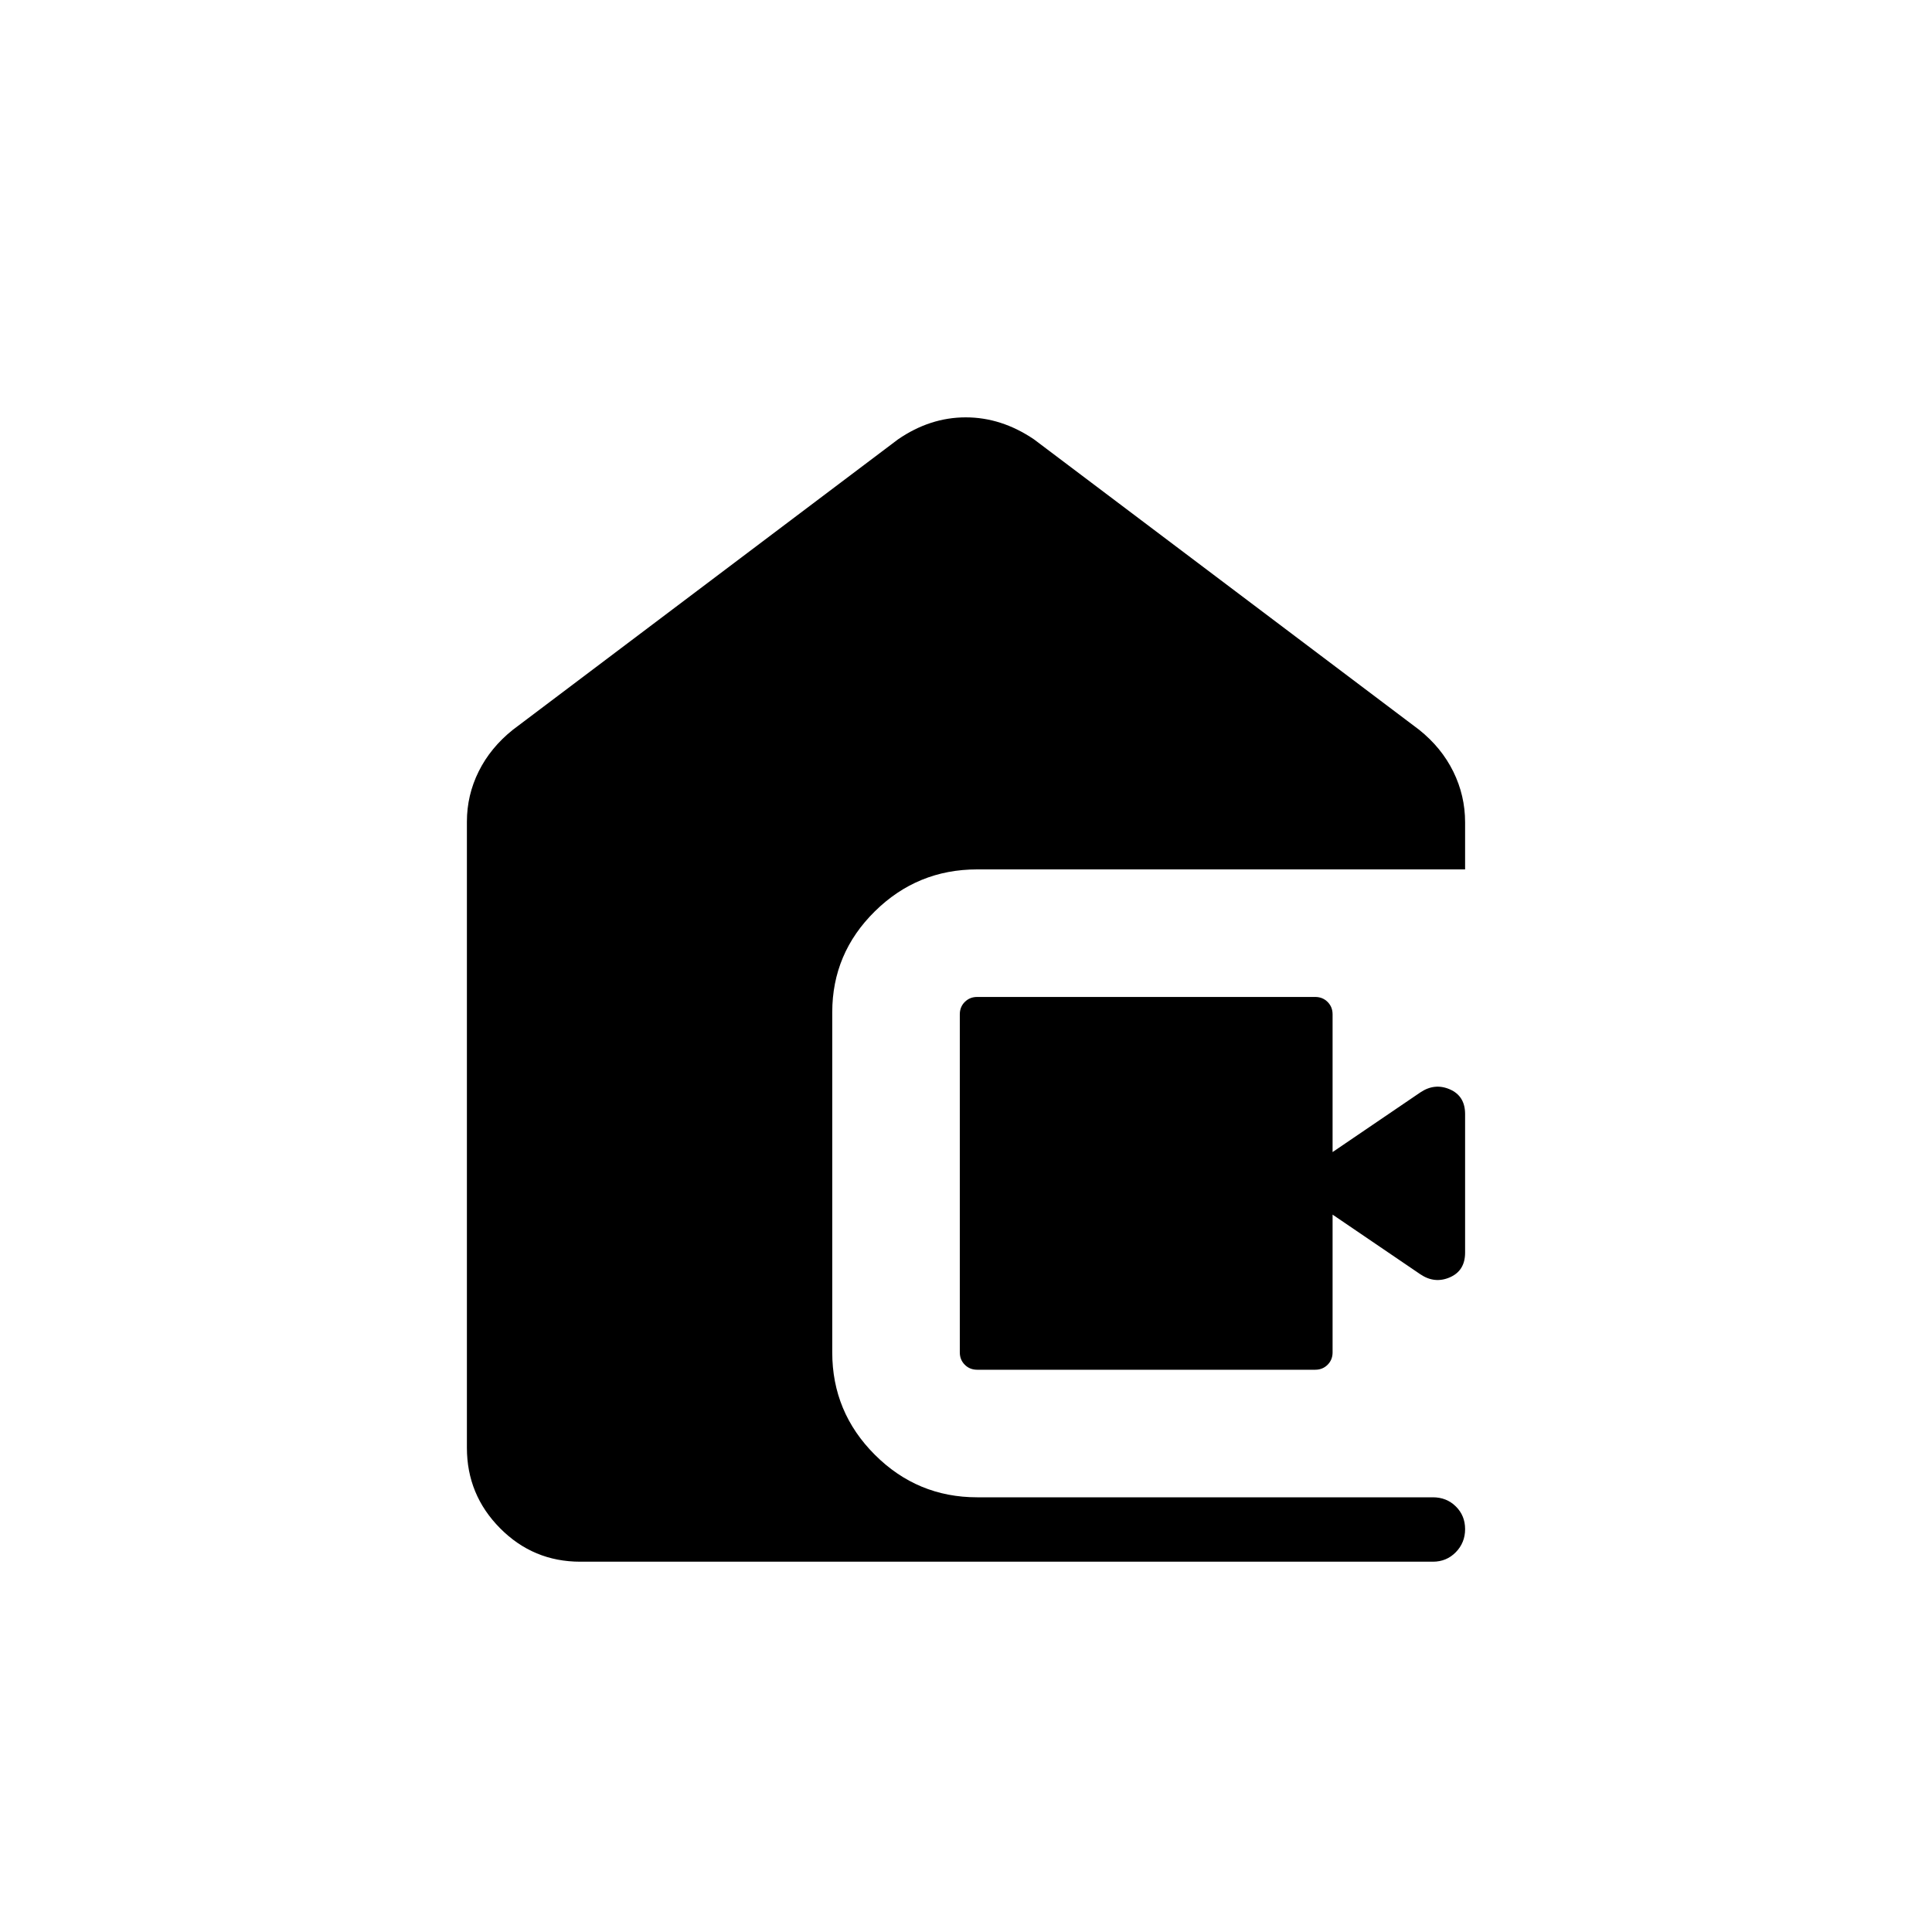 <svg xmlns="http://www.w3.org/2000/svg" height="20" viewBox="0 -960 960 960" width="20"><path d="M288.332-184q-23.371 0-39.851-16.631Q232-217.261 232-240.615v-311.077q0-13.196 5.865-25.002 5.866-11.806 16.981-20.691l191.385-144.308q15.907-10.923 33.646-10.923 17.738 0 33.892 10.923l191.385 144.308q11.115 8.885 16.981 20.788Q728-564.694 728-551.391V-528H485.539q-29.7 0-50.85 20.856-21.15 20.856-21.15 50.144v169q0 29.7 21.15 50.85 21.15 21.15 50.85 21.15H712q6.8 0 11.4 4.547 4.6 4.548 4.6 11.27 0 6.722-4.606 11.452Q718.789-184 711.98-184H288.332Zm197.207-95.385q-3.662 0-6.139-2.476-2.477-2.477-2.477-6.139v-168q0-3.662 2.477-6.139 2.477-2.476 6.139-2.476h168q3.661 0 6.138 2.476 2.477 2.477 2.477 6.139v68.461l43.542-29.605q7.15-4.856 14.727-1.56T728-406.432v68.864q0 8.976-7.577 12.272-7.577 3.296-14.727-1.56l-43.542-29.605V-288q0 3.662-2.477 6.139-2.477 2.476-6.138 2.476h-168Z"/></svg>